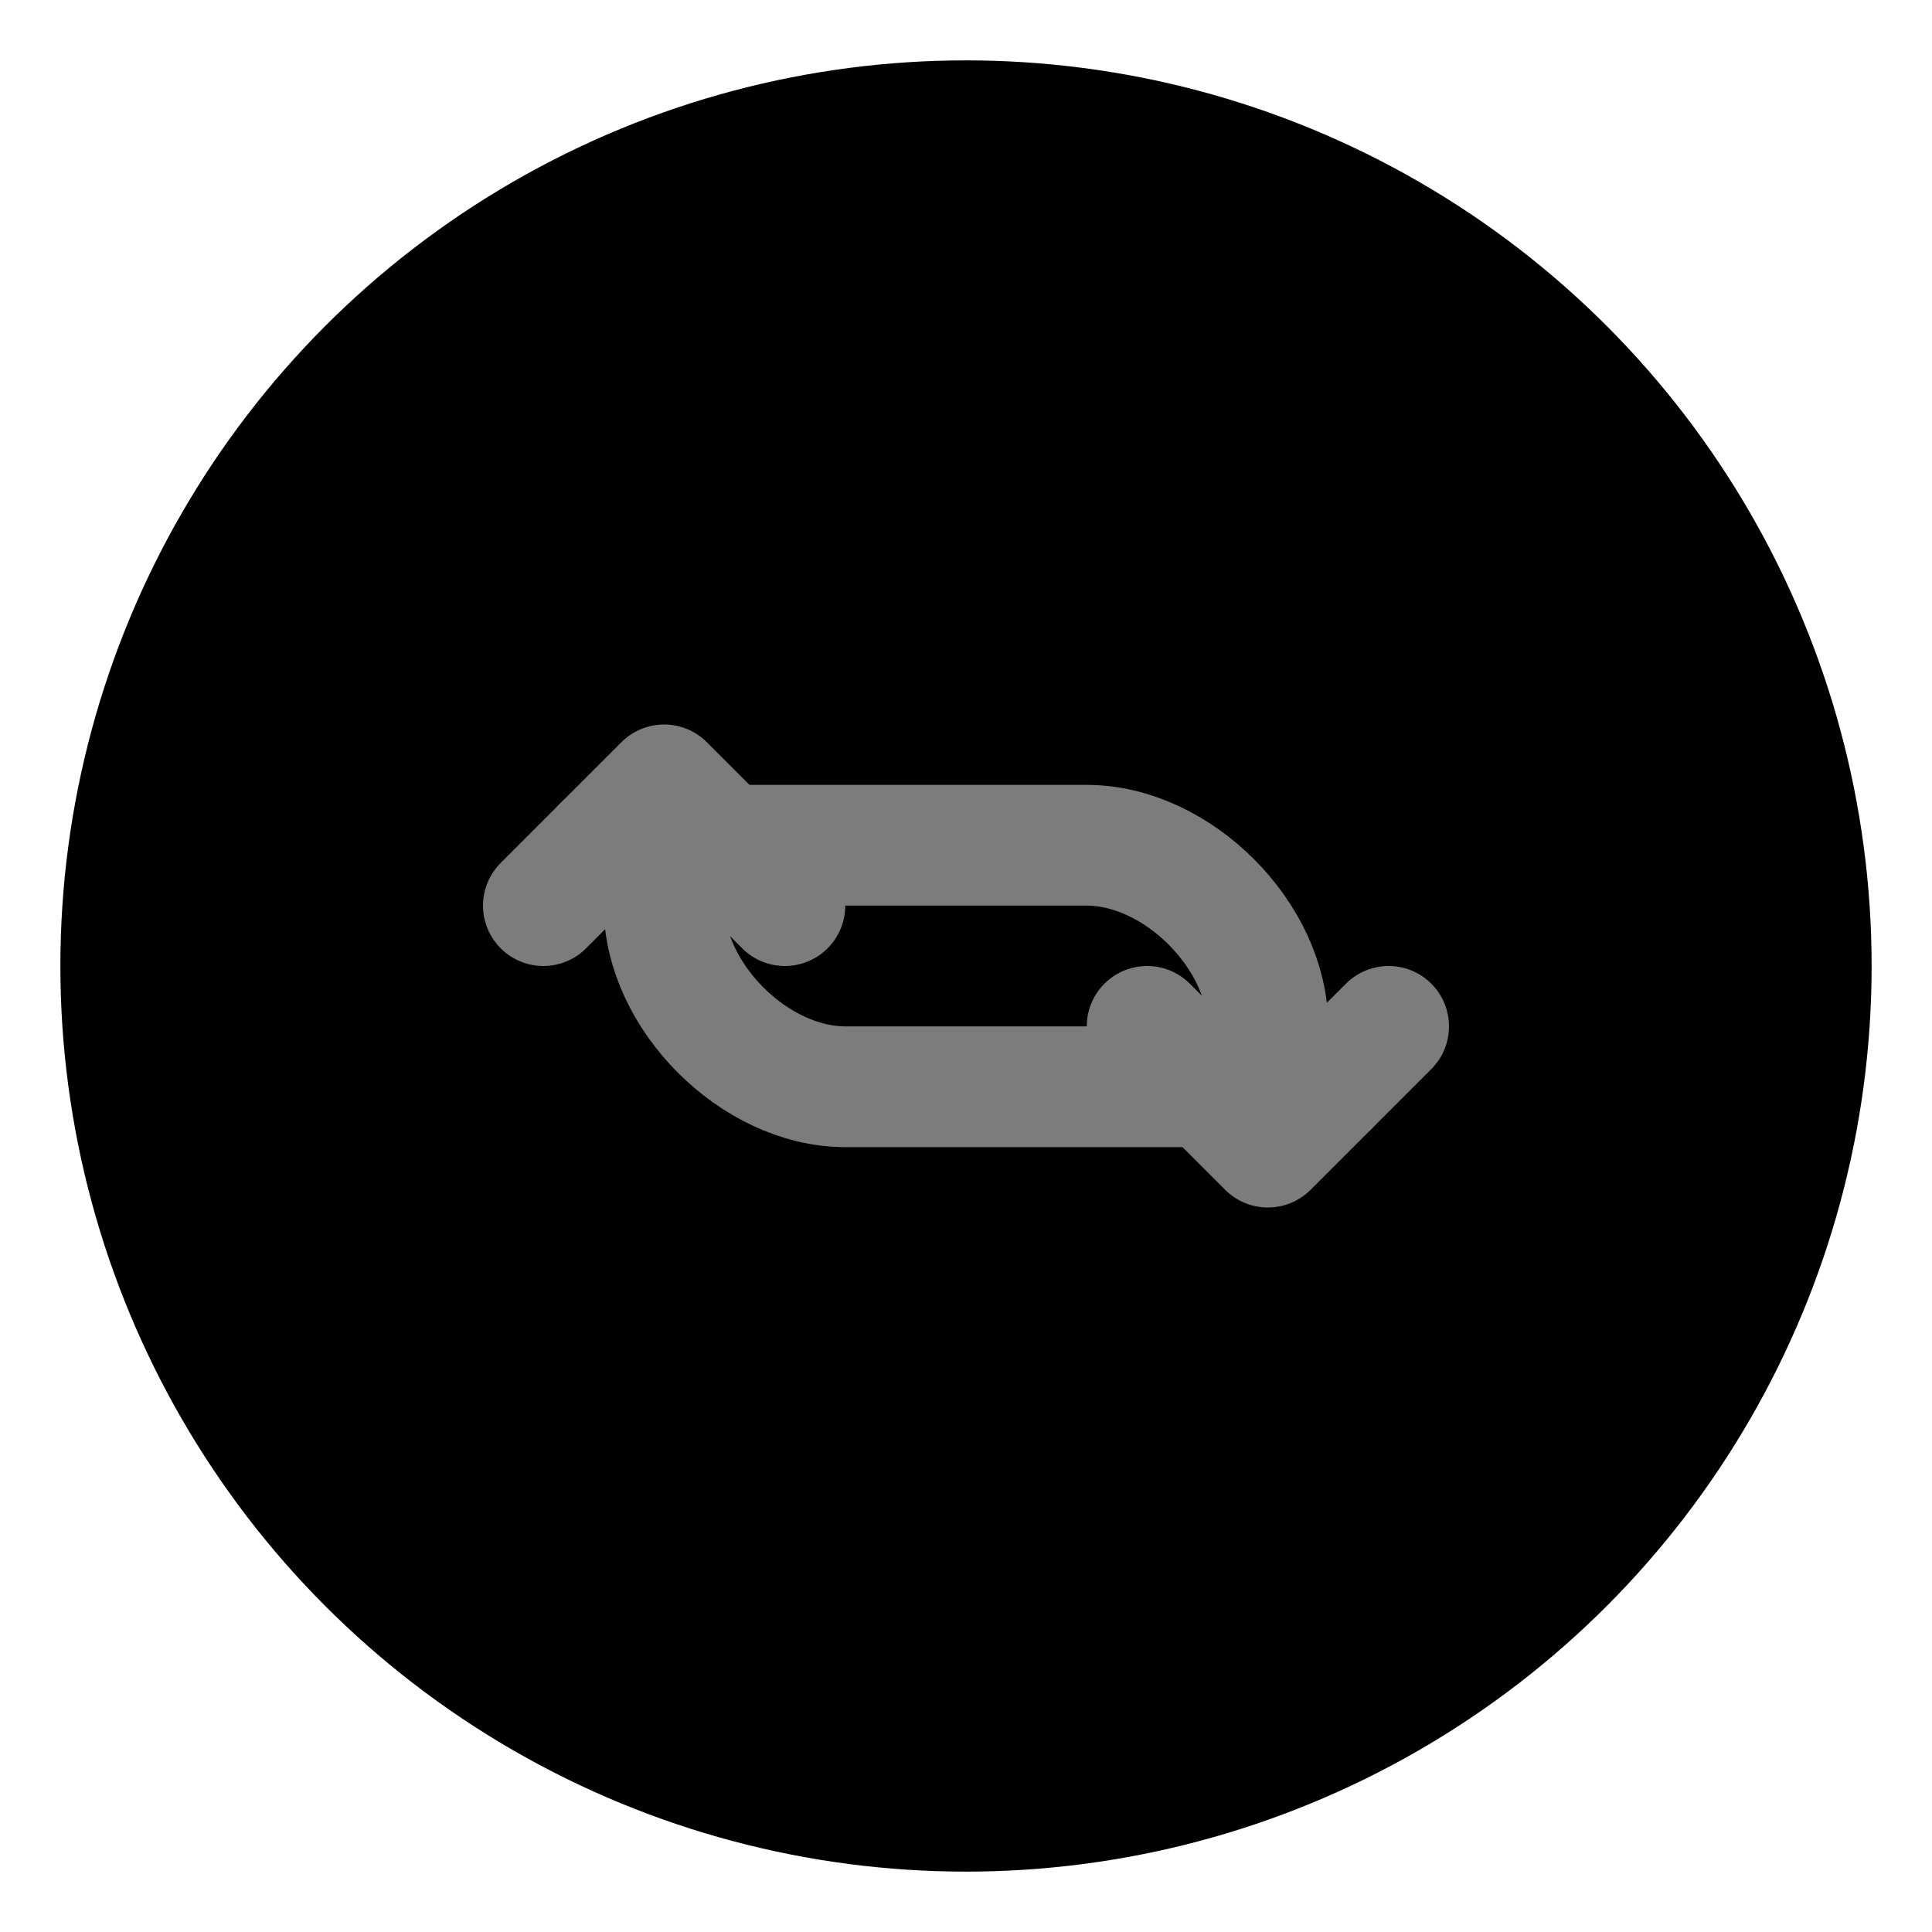 <svg xmlns="http://www.w3.org/2000/svg" viewBox="0 0 64 64" width="64" height="64" role="img" aria-label="Loop / Repeat">
  <title>Loop</title>

  <!-- szare tło -->
  <circle cx="32" cy="32" r="30" fill="#000000" />

  <!-- czerwony symbol loop -->
  <path d="M20 28h16c3 0 6 3 6 6v2" 
        fill="none" 
        stroke="#7c7c7c" 
        stroke-width="4" 
        stroke-linecap="round" 
        stroke-linejoin="round" />
  <polyline points="38,34 42,38 46,34" 
            fill="none" 
            stroke="#7c7c7c" 
            stroke-width="4" 
            stroke-linecap="round" 
            stroke-linejoin="round" />

  <path d="M44 36H28c-3 0-6-3-6-6v-2" 
        fill="none" 
        stroke="#7c7c7c" 
        stroke-width="4" 
        stroke-linecap="round" 
        stroke-linejoin="round" />
  <polyline points="26,30 22,26 18,30" 
            fill="none" 
            stroke="#7c7c7c" 
            stroke-width="4" 
            stroke-linecap="round" 
            stroke-linejoin="round" />
</svg>
